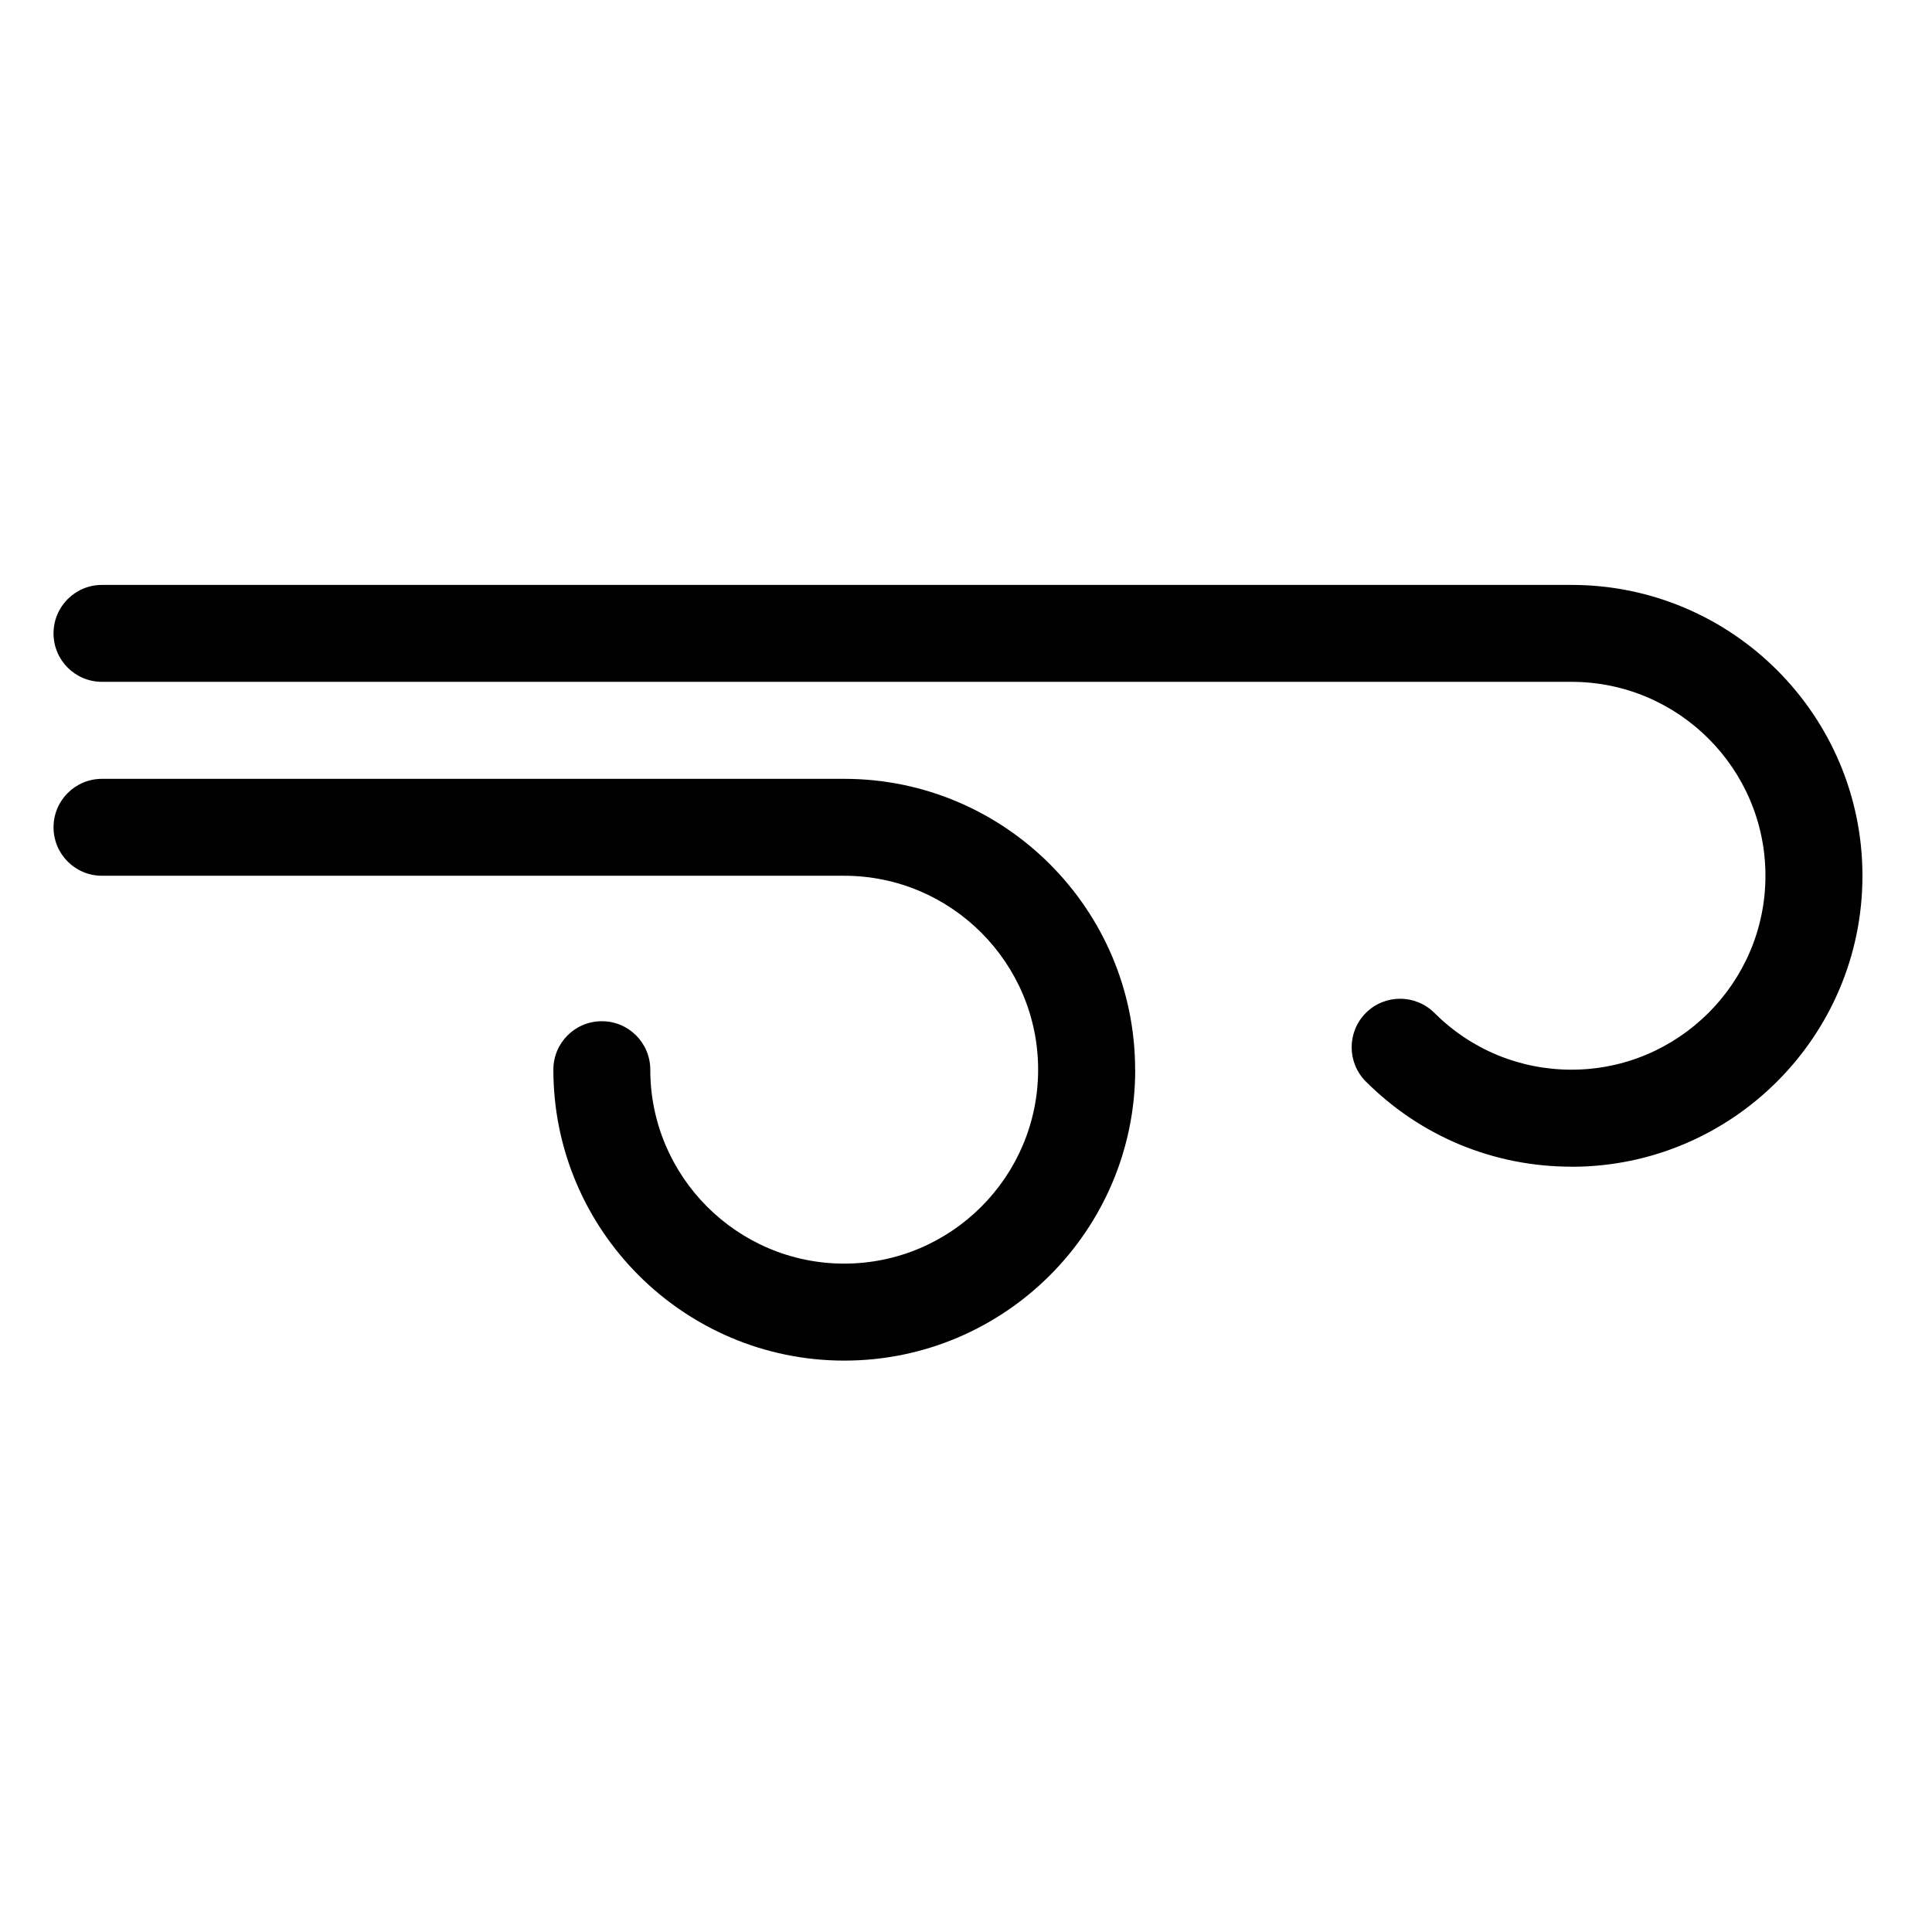 <?xml version="1.0" encoding="UTF-8" standalone="no"?>
<!-- Generator: Adobe Illustrator 24.1.2, SVG Export Plug-In . SVG Version: 6.00 Build 0)  -->

<svg
   xmlns:dc="http://purl.org/dc/elements/1.1/"
   xmlns:cc="http://creativecommons.org/ns#"
   xmlns:rdf="http://www.w3.org/1999/02/22-rdf-syntax-ns#"
   xmlns:svg="http://www.w3.org/2000/svg"
   xmlns="http://www.w3.org/2000/svg"
   xmlns:sodipodi="http://sodipodi.sourceforge.net/DTD/sodipodi-0.dtd"
   xmlns:inkscape="http://www.inkscape.org/namespaces/inkscape"
   version="1.1"
   id="flurries"
   x="0px"
   y="0px"
   viewBox="0 0 24 24"
   enable-background="new 0 0 24 24"
   xml:space="preserve"
   sodipodi:docname="windy.svg"
   inkscape:version="0.92.4 (5da689c313, 2019-01-14)"><defs
   id="defs3781" /><sodipodi:namedview
   pagecolor="#ffffff"
   bordercolor="#666666"
   borderopacity="1"
   objecttolerance="10"
   gridtolerance="10"
   guidetolerance="10"
   inkscape:pageopacity="0"
   inkscape:pageshadow="2"
   inkscape:window-width="1699"
   inkscape:window-height="1080"
   id="namedview3779"
   showgrid="false"
   inkscape:zoom="35.916667"
   inkscape:cx="12"
   inkscape:cy="12"
   inkscape:window-x="871"
   inkscape:window-y="180"
   inkscape:window-maximized="0"
   inkscape:current-layer="flurries" />
<path
   d="m 19.522,14.493 c -0.966,0 -1.873,-0.376 -2.555,-1.058 -0.235,-0.235 -0.235,-0.616 0,-0.852 0.235,-0.235 0.616,-0.235 0.852,0 0.455,0.454 1.06,0.705 1.703,0.705 1.328,0 2.409,-1.081 2.409,-2.409 0,-1.329 -1.081,-2.409 -2.409,-2.409 H 1.267 c -0.333,0 -0.602,-0.269 -0.602,-0.602 0,-0.333 0.269,-0.602 0.602,-0.602 H 19.522 c 1.993,0 3.614,1.621 3.614,3.614 0,1.993 -1.621,3.614 -3.614,3.614 z M 14.101,13.289 c 0,-1.993 -1.621,-3.614 -3.614,-3.614 H 1.267 c -0.333,0 -0.602,0.269 -0.602,0.602 0,0.333 0.269,0.602 0.602,0.602 h 9.22 c 1.328,0 2.409,1.081 2.409,2.409 0,1.329 -1.081,2.409 -2.409,2.409 -1.328,0 -2.409,-1.081 -2.409,-2.409 0,-0.333 -0.269,-0.602 -0.602,-0.602 -0.333,0 -0.602,0.269 -0.602,0.602 0,1.993 1.621,3.614 3.614,3.614 1.993,0 3.614,-1.621 3.614,-3.614 z"
   id="path3768"
   inkscape:connector-curvature="0"
   style="fill:#000000;stroke-width:1.205;fill-opacity:1" />
<rect
   fill="none"
   width="24"
   height="24"
   id="rect3770" />

</svg>